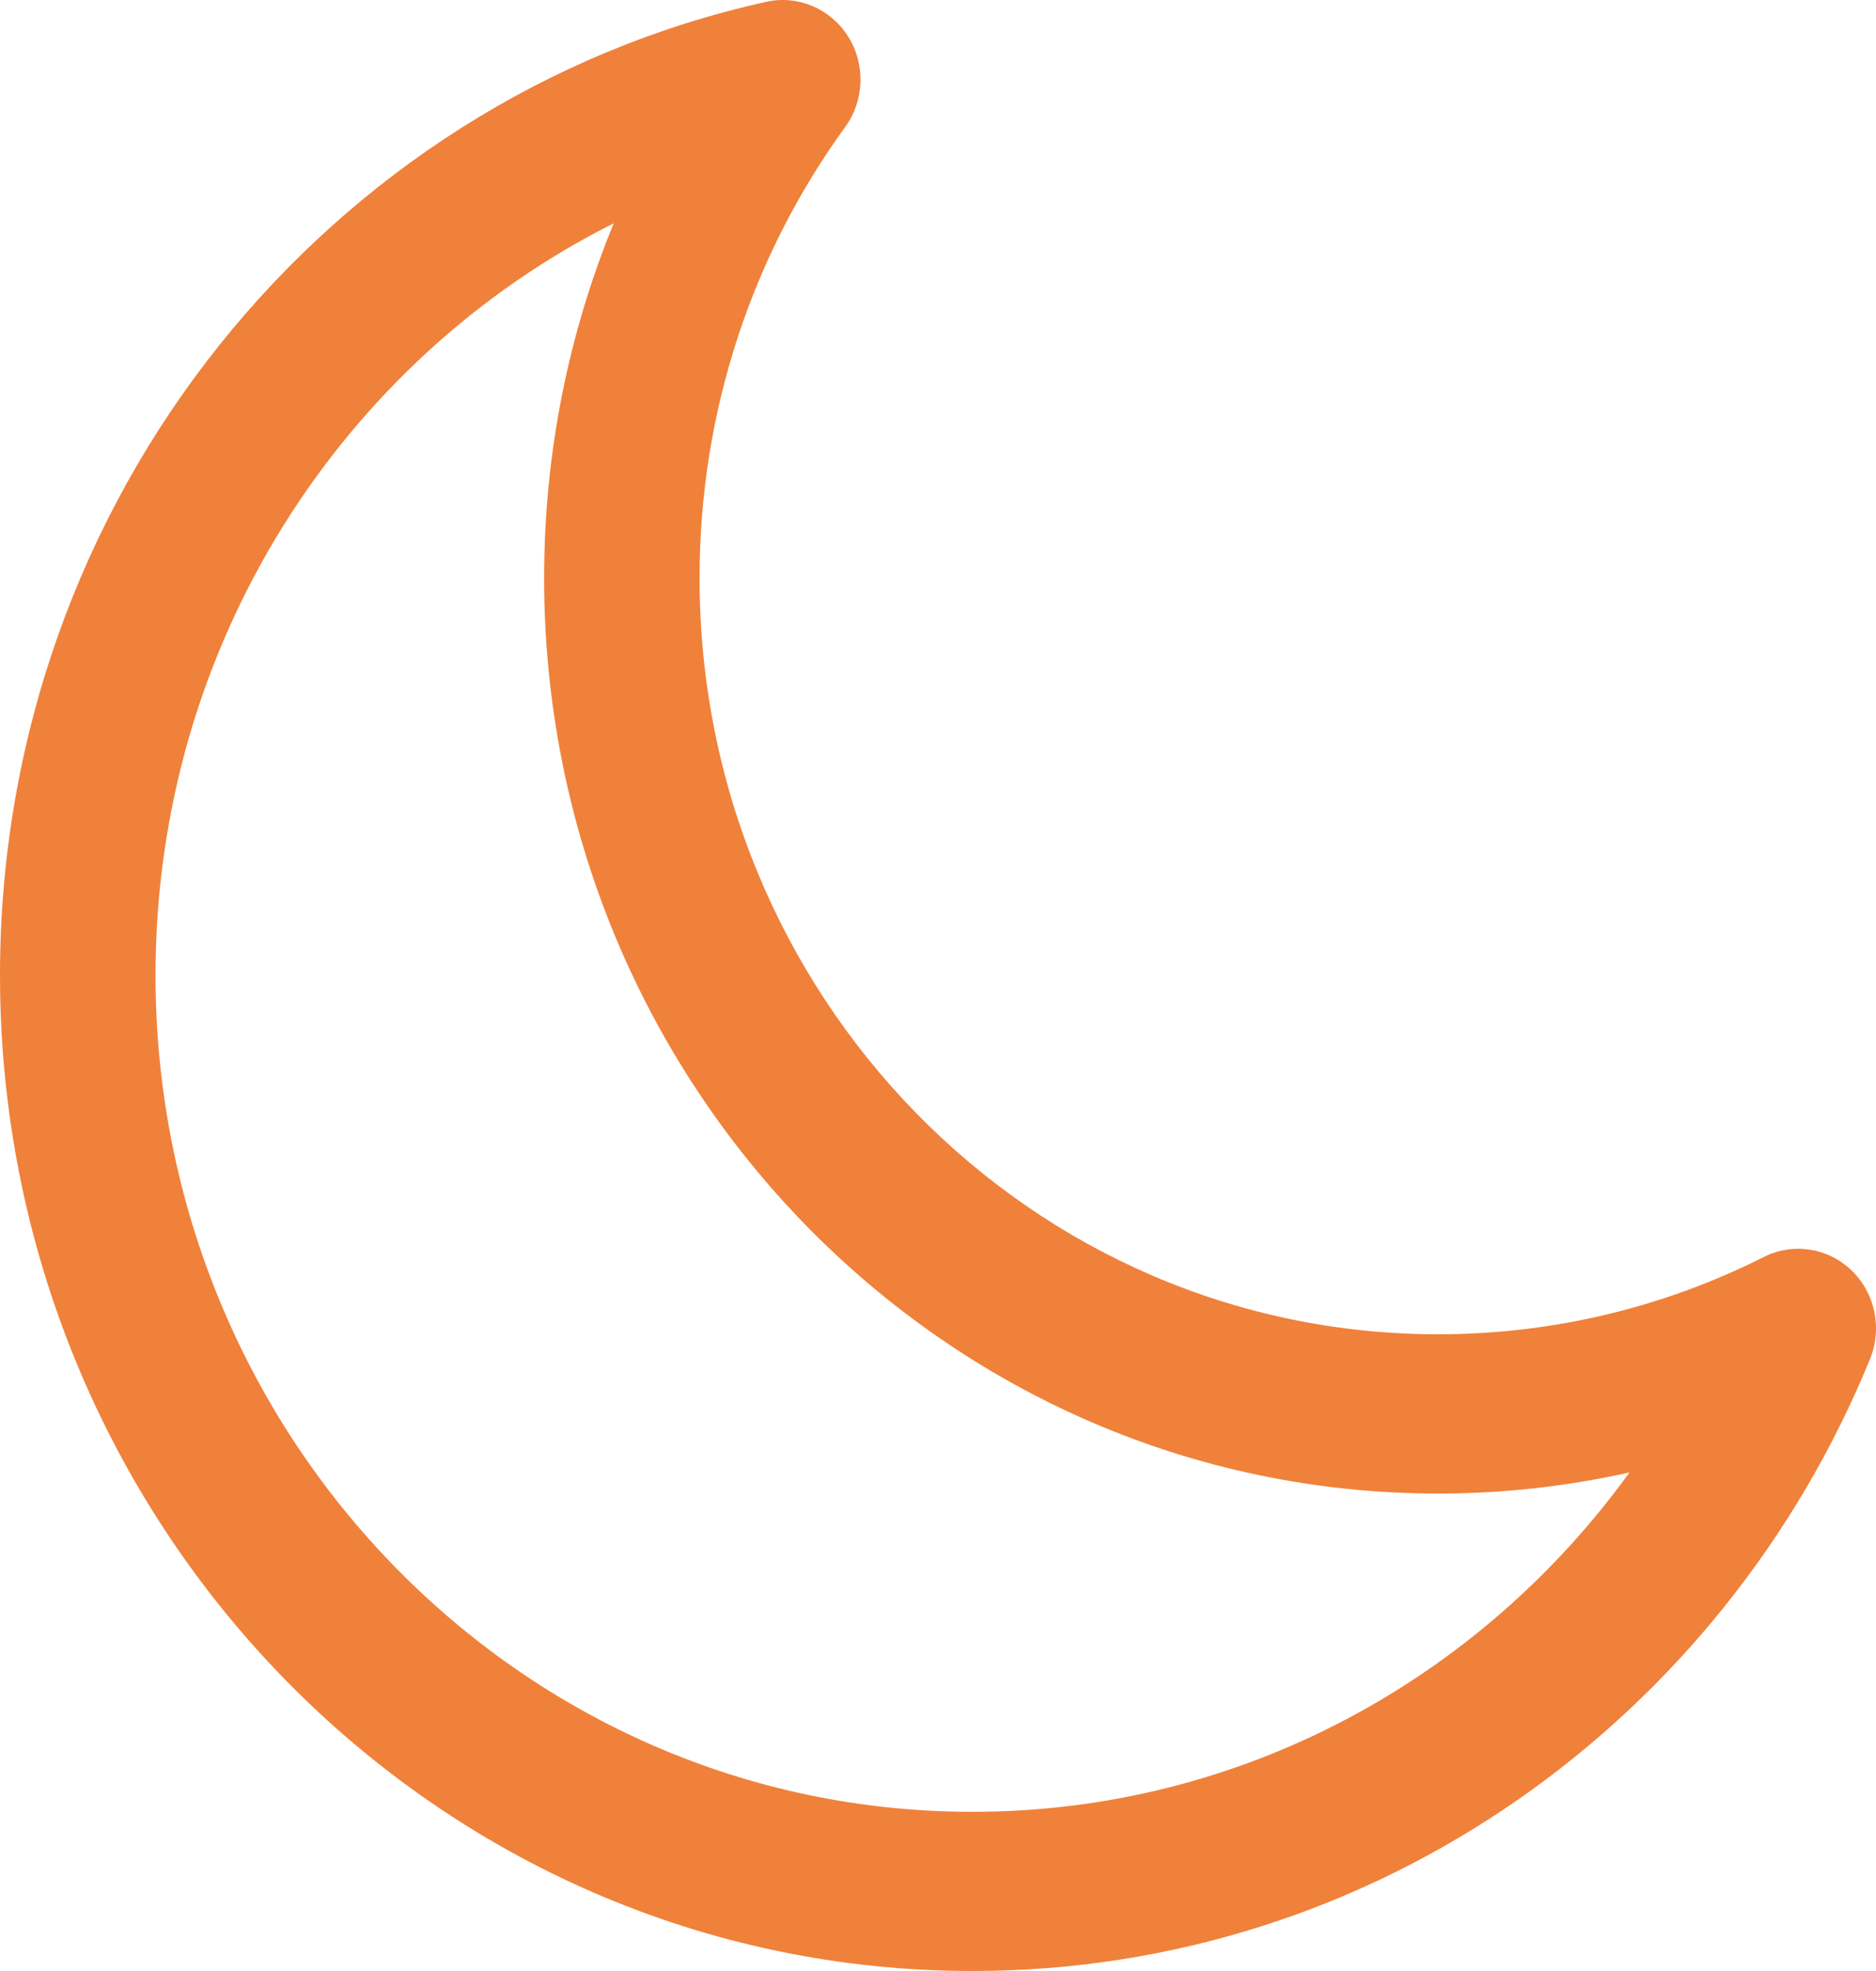 <svg width="20" height="21" viewBox="0 0 20 21" fill="none" xmlns="http://www.w3.org/2000/svg">
<path fill-rule="evenodd" clip-rule="evenodd" d="M19.936 14.48C20.069 14.154 19.991 13.777 19.739 13.535C19.487 13.293 19.115 13.236 18.805 13.392C17.758 13.919 16.58 14.216 15.332 14.216C10.983 14.216 7.458 10.609 7.458 6.159C7.458 4.357 8.035 2.696 9.01 1.354C9.216 1.071 9.229 0.686 9.042 0.389C8.855 0.092 8.508 -0.055 8.171 0.019C3.5 1.051 2.17361e-07 5.301 0 10.39C-2.50276e-07 16.25 4.642 21 10.367 21C14.678 21 18.372 18.308 19.936 14.48ZM15.332 15.913C16.032 15.913 16.714 15.835 17.372 15.688C15.785 17.882 13.238 19.304 10.367 19.304C5.557 19.304 1.658 15.313 1.658 10.39C1.658 6.872 3.65 3.829 6.543 2.379C6.065 3.542 5.801 4.819 5.801 6.159C5.801 11.546 10.068 15.913 15.332 15.913Z" fill="#F0813A"/>
</svg>
